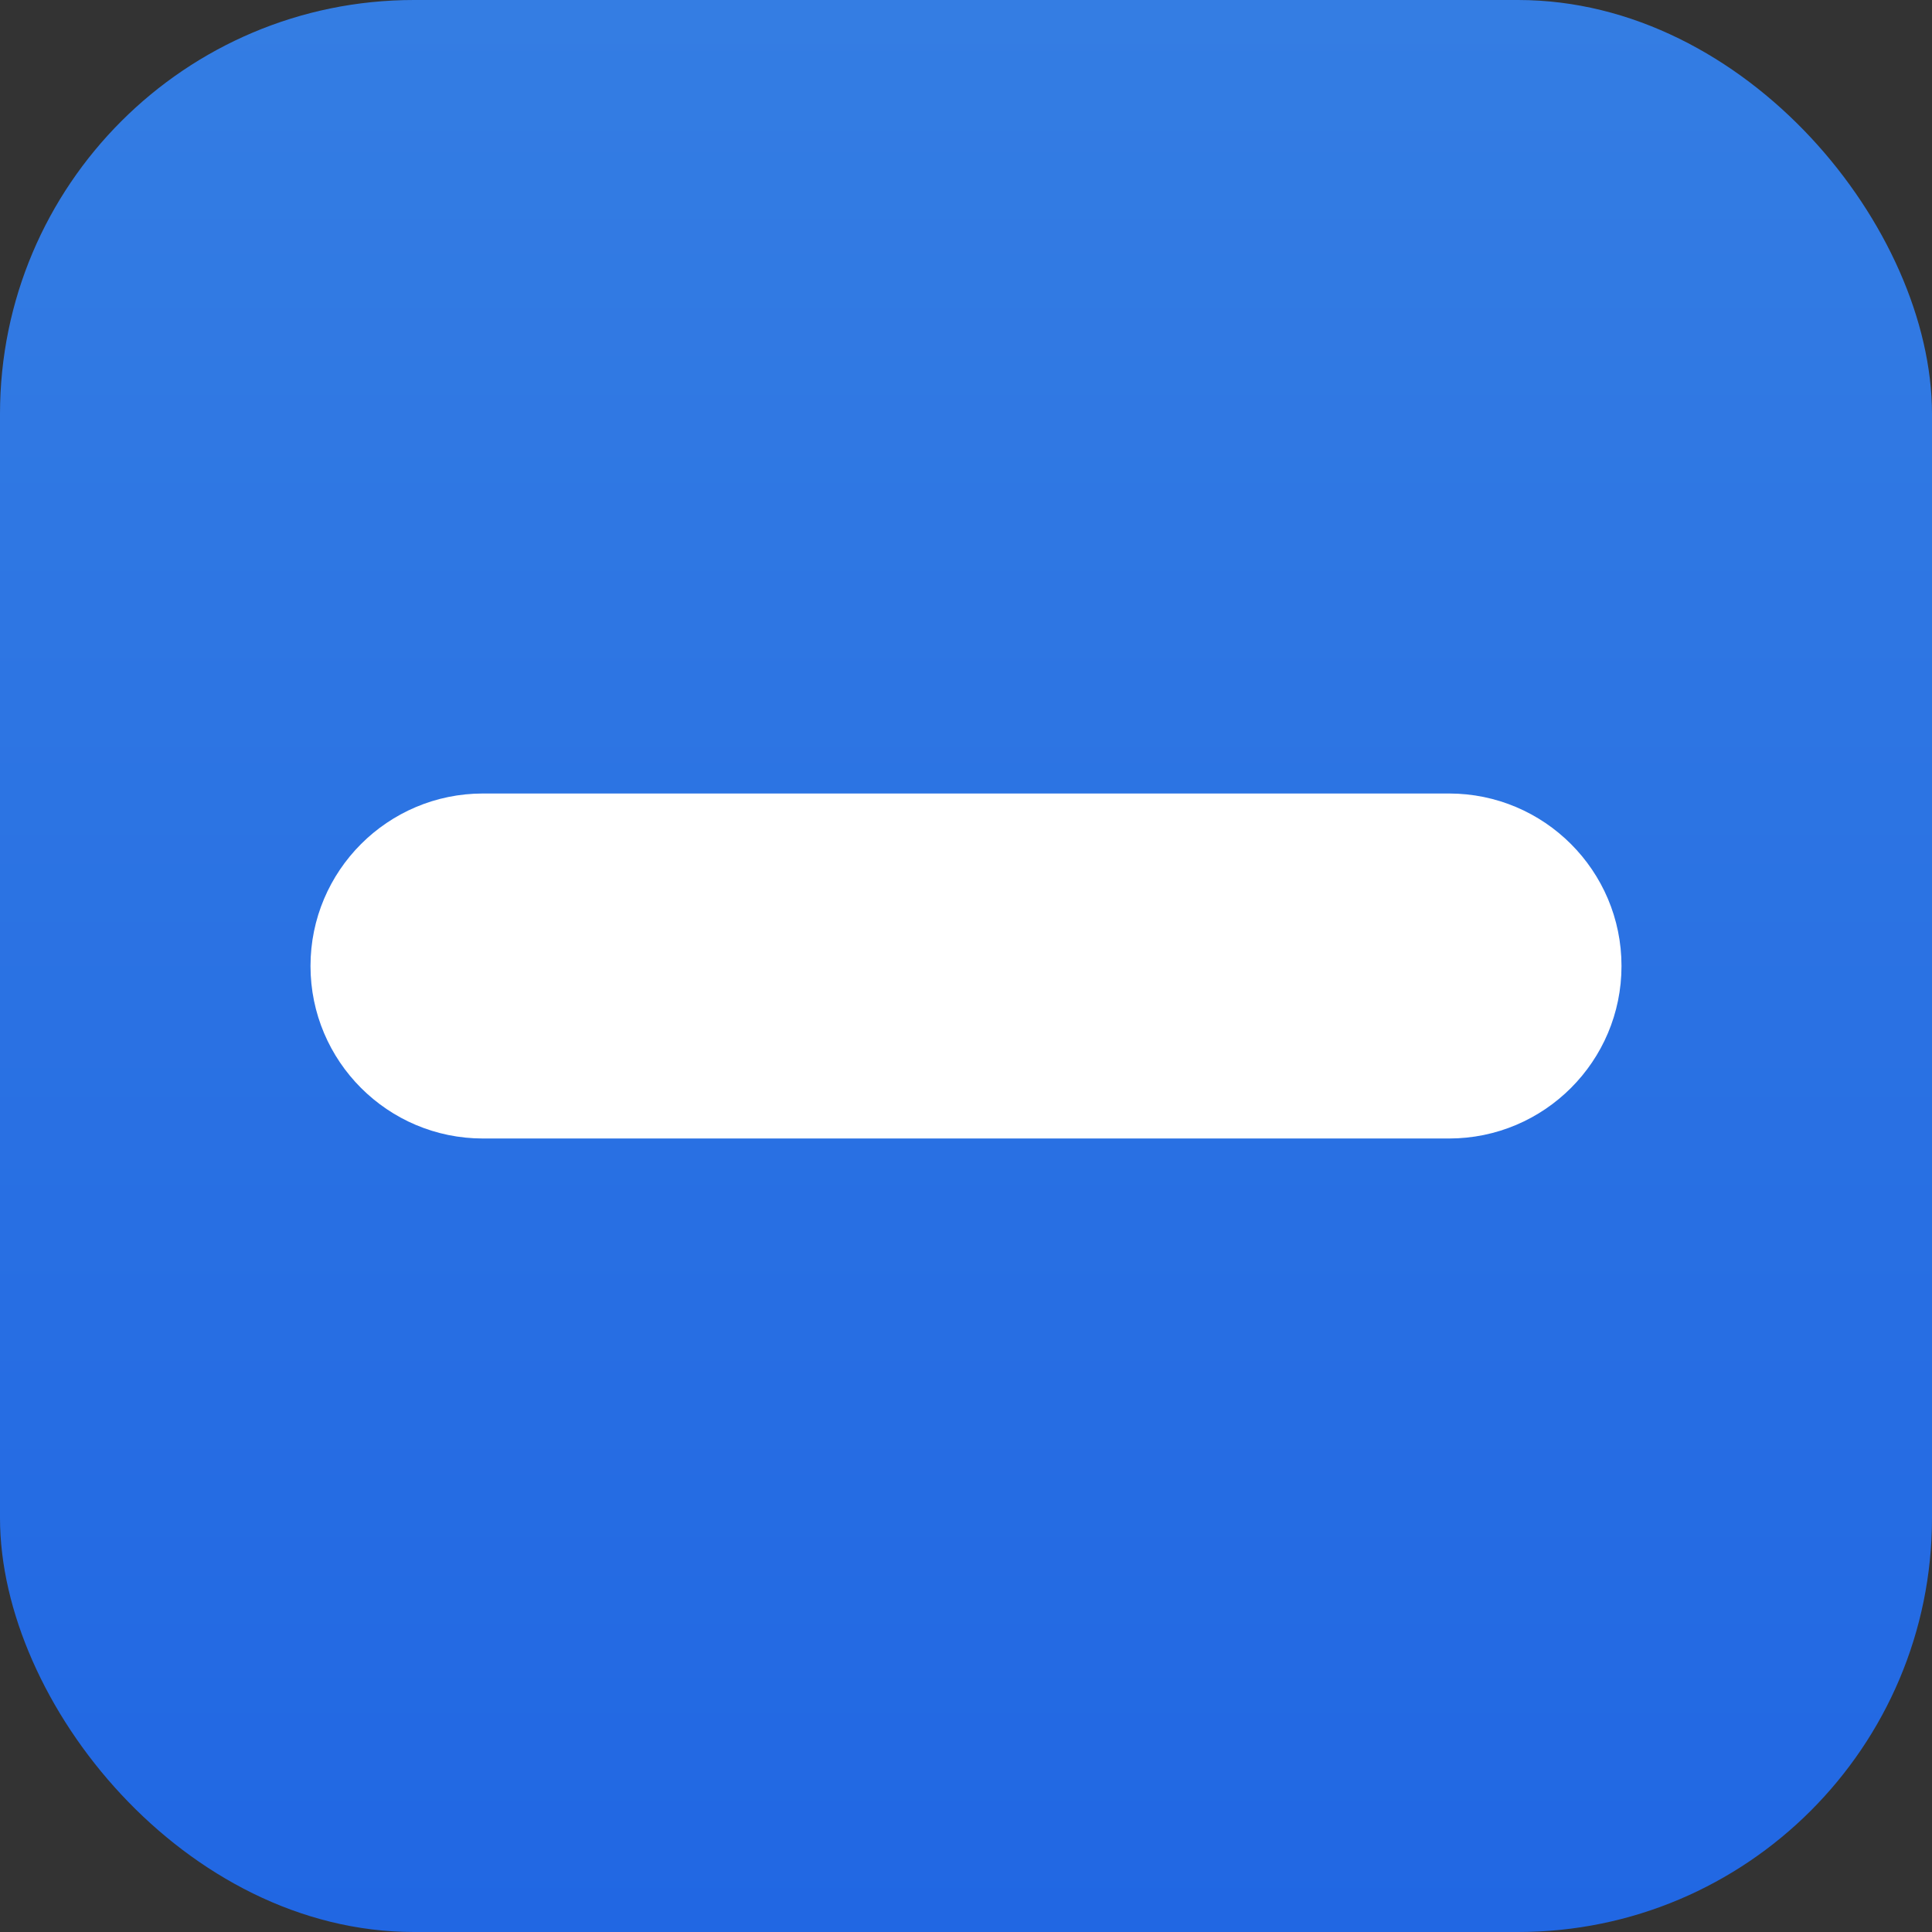 <svg width="14" height="14" viewBox="0 0 14 14" fill="none" xmlns="http://www.w3.org/2000/svg">
<rect x="0" y="0" width="14" height="14" fill="#333333" stroke="none"/>
<rect width="14" height="14" rx="3" fill="url(#paint0_linear_16_40)"/>
<path d="M3.5 5.75C2.81 5.75 2.25 6.31 2.25 7C2.25 7.69 2.81 8.25 3.5 8.25V5.75ZM10.5 8.25C11.19 8.25 11.75 7.69 11.75 7C11.75 6.31 11.19 5.75 10.5 5.75V8.25ZM3.5 8.25H10.5V5.75H3.5V8.25Z" fill="white"/>
<defs>
<linearGradient id="paint0_linear_16_40" x1="7" y1="0" x2="7" y2="14" gradientUnits="userSpaceOnUse">
<stop stop-color="#347DE3"/>
<stop offset="1" stop-color="#2167E3"/>
</linearGradient>
</defs>
</svg>
